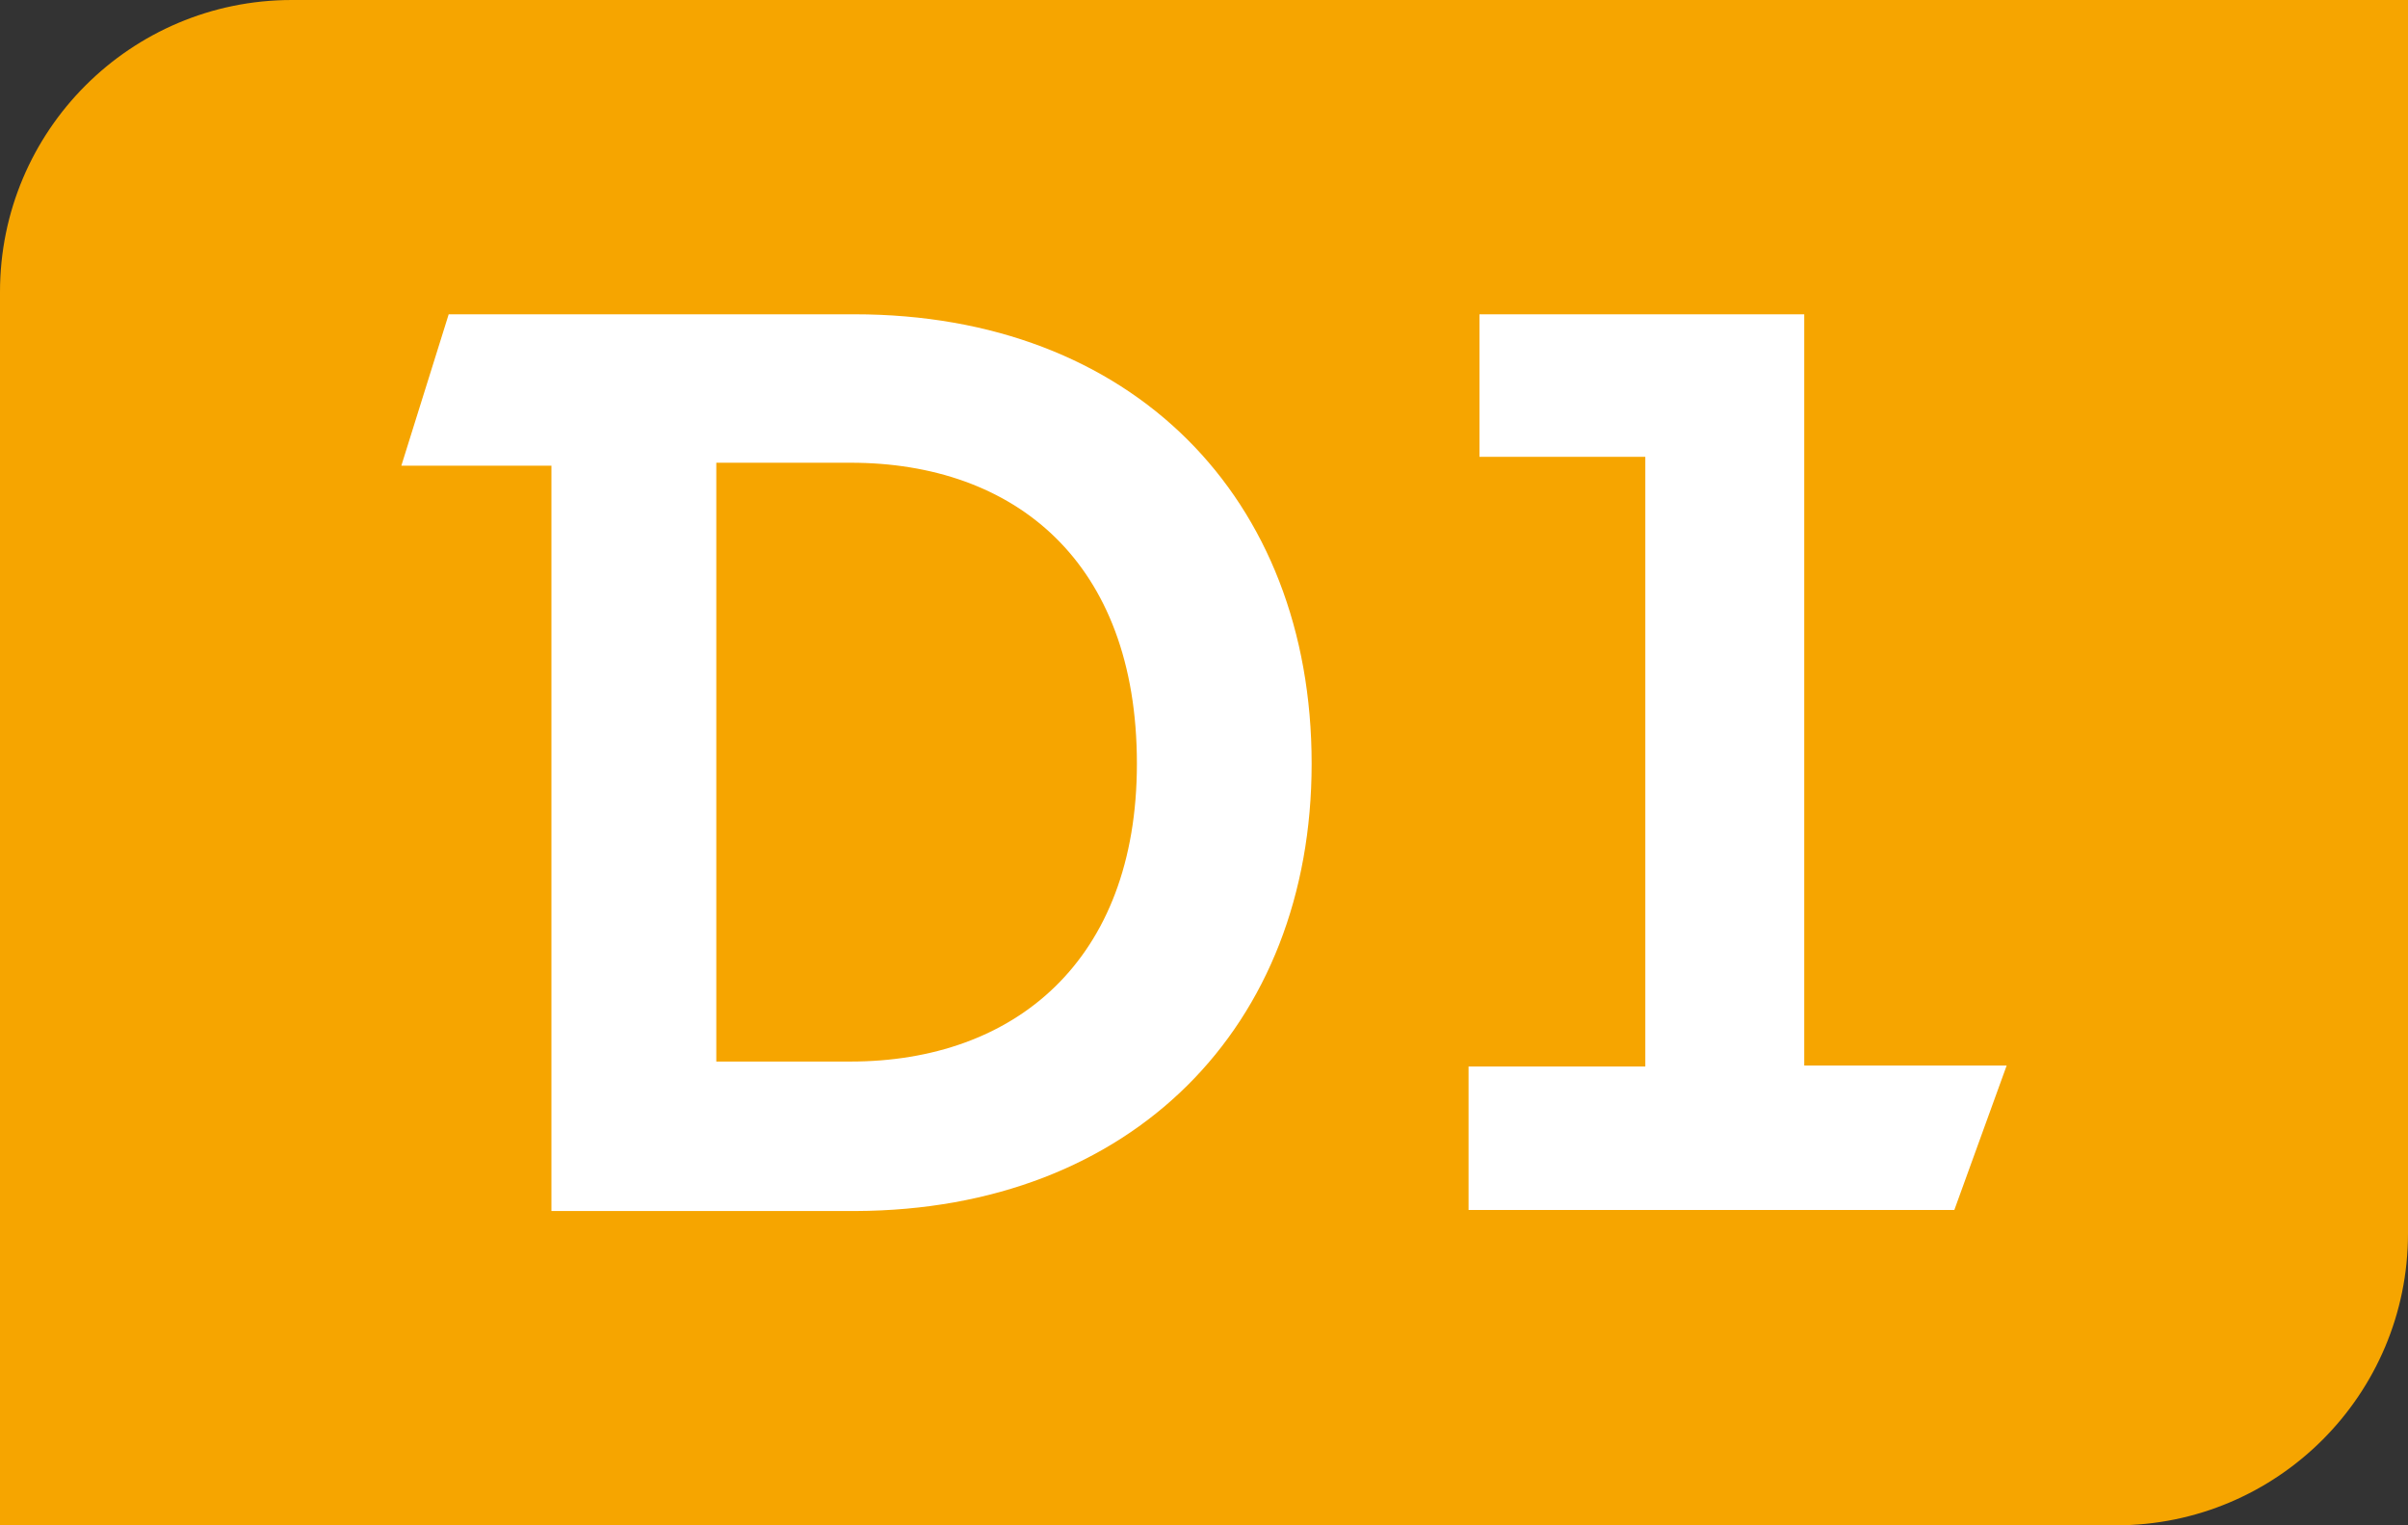 <svg width="30" height="19" viewBox="0 0 30 19" fill="none" xmlns="http://www.w3.org/2000/svg">
<rect x="0" y="0" width="30" height="19" fill="#333333" stroke="none"/>
<path d="M0 3.636C0 1.628 1.628 0 3.636 0H30V15.364C30 17.372 28.372 19 26.364 19H0V3.636Z" fill="#F6A500"/>
<path d="M18.296 15.072H24.348L25 13.273H22.478V3.915H18.432V5.69H20.498V13.285H18.296V15.072ZM16.341 9.512C16.341 6.199 14.102 3.915 10.646 3.915H5.59L5 5.801H6.87V15.085H10.658C14.102 15.072 16.341 12.789 16.341 9.512ZM14.164 9.512C14.164 11.97 12.638 13.223 10.597 13.223H8.924V5.764H10.597C12.638 5.764 14.164 6.993 14.164 9.512Z" fill="white"/>
</svg>
